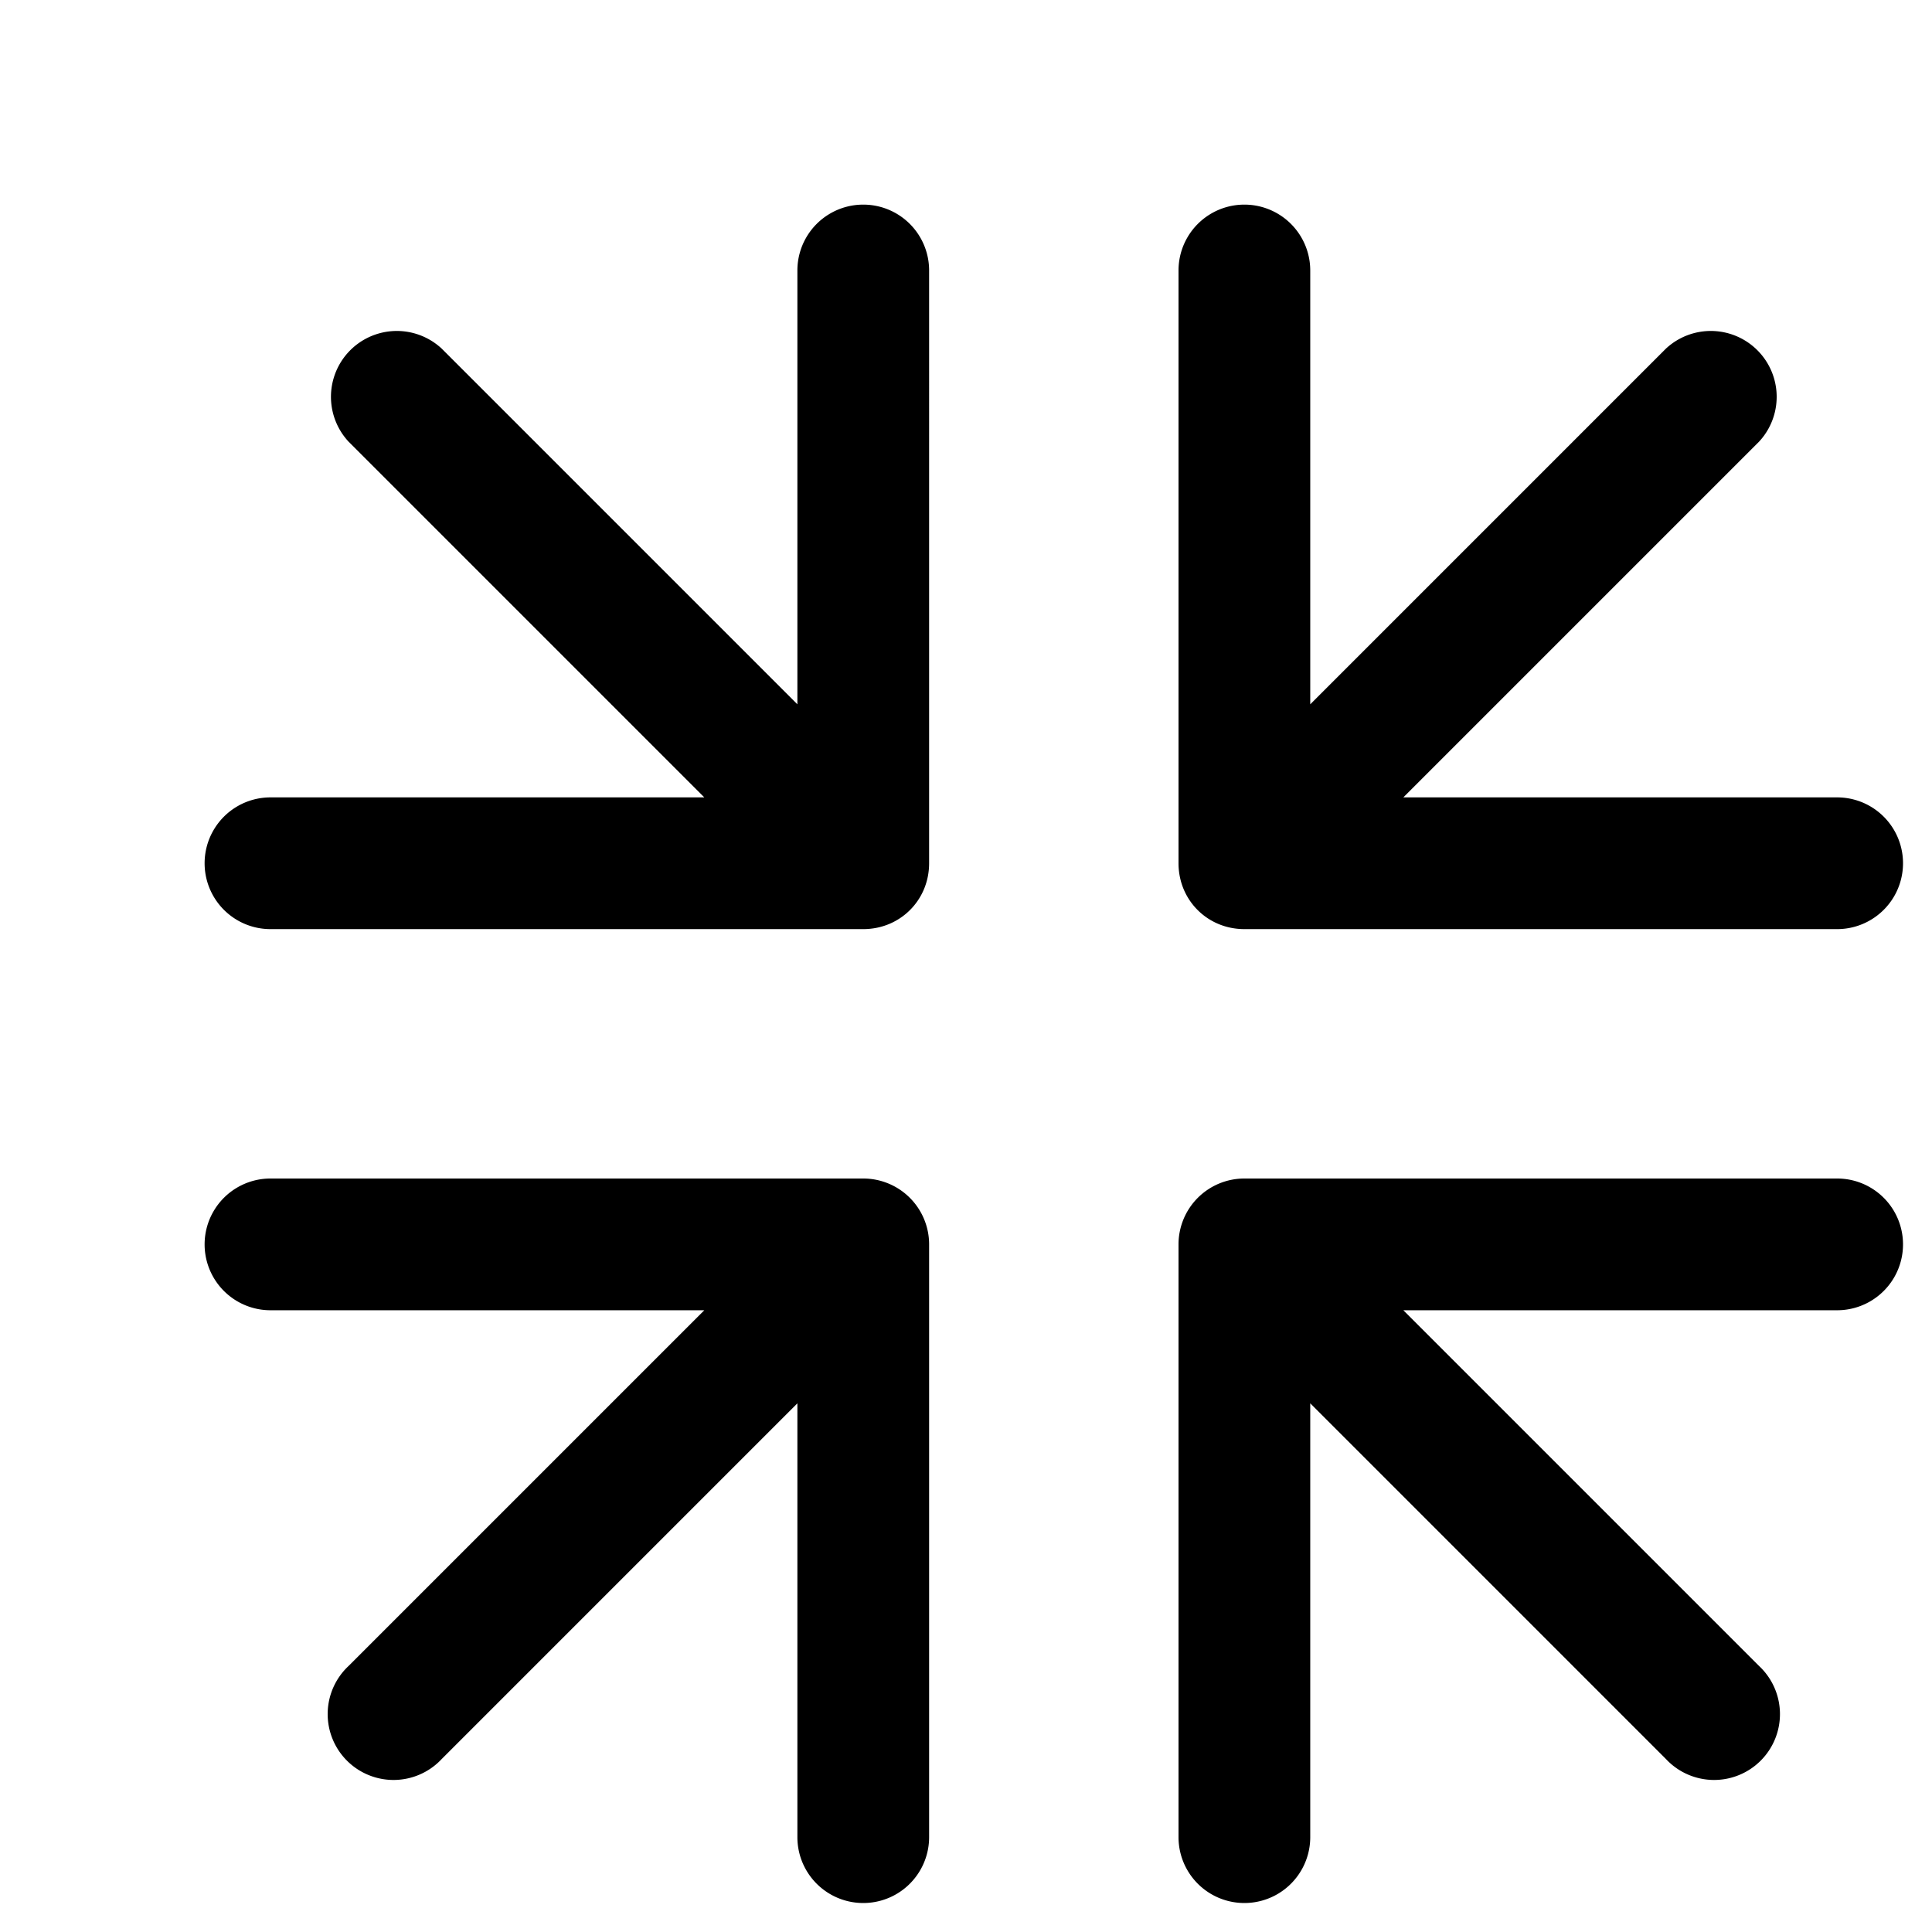 <svg width="24" height="24" viewBox="0 0 22 22" fill="none">
  <path d="M5.03 3.97a.75.75 0 0 0-1.06 1.06l1.06-1.06Zm4.8 6.61c.42 0 .75-.33.75-.75V3.08a.75.75 0 0 0-1.5 0v6h-6a.75.75 0 0 0 0 1.5h6.75ZM3.97 5.03l5.33 5.33 1.06-1.06-5.33-5.33-1.06 1.06Z" fill="currentColor"/>
  <path d="M18.97 20.03a.75.75 0 1 0 1.06-1.06l-1.06 1.06Zm-4.8-6.61a.75.75 0 0 0-.75.75v6.75a.75.75 0 0 0 1.5 0v-6h6a.75.75 0 0 0 0-1.5h-6.75Zm5.86 5.55-5.33-5.33-1.06 1.06 5.33 5.33 1.06-1.06Z" fill="currentColor"/>
  <path d="M20.03 5.03a.75.75 0 0 0-1.06-1.06l1.06 1.06Zm-6.61 4.8c0 .42.33.75.75.75h6.75a.75.75 0 0 0 0-1.5h-6v-6a.75.75 0 0 0-1.5 0v6.75Zm5.55-5.86L13.64 9.3l1.06 1.06 5.33-5.33-1.06-1.06Z" fill="currentColor"/>
  <path d="M3.97 18.97a.75.75 0 1 0 1.06 1.06l-1.06-1.06Zm6.61-4.8a.75.75 0 0 0-.75-.75H3.08a.75.75 0 0 0 0 1.5h6v6a.75.75 0 0 0 1.5 0v-6.75Zm-5.55 5.86 5.33-5.33-1.06-1.06-5.33 5.33 1.06 1.06Z" fill="currentColor"/>
</svg>